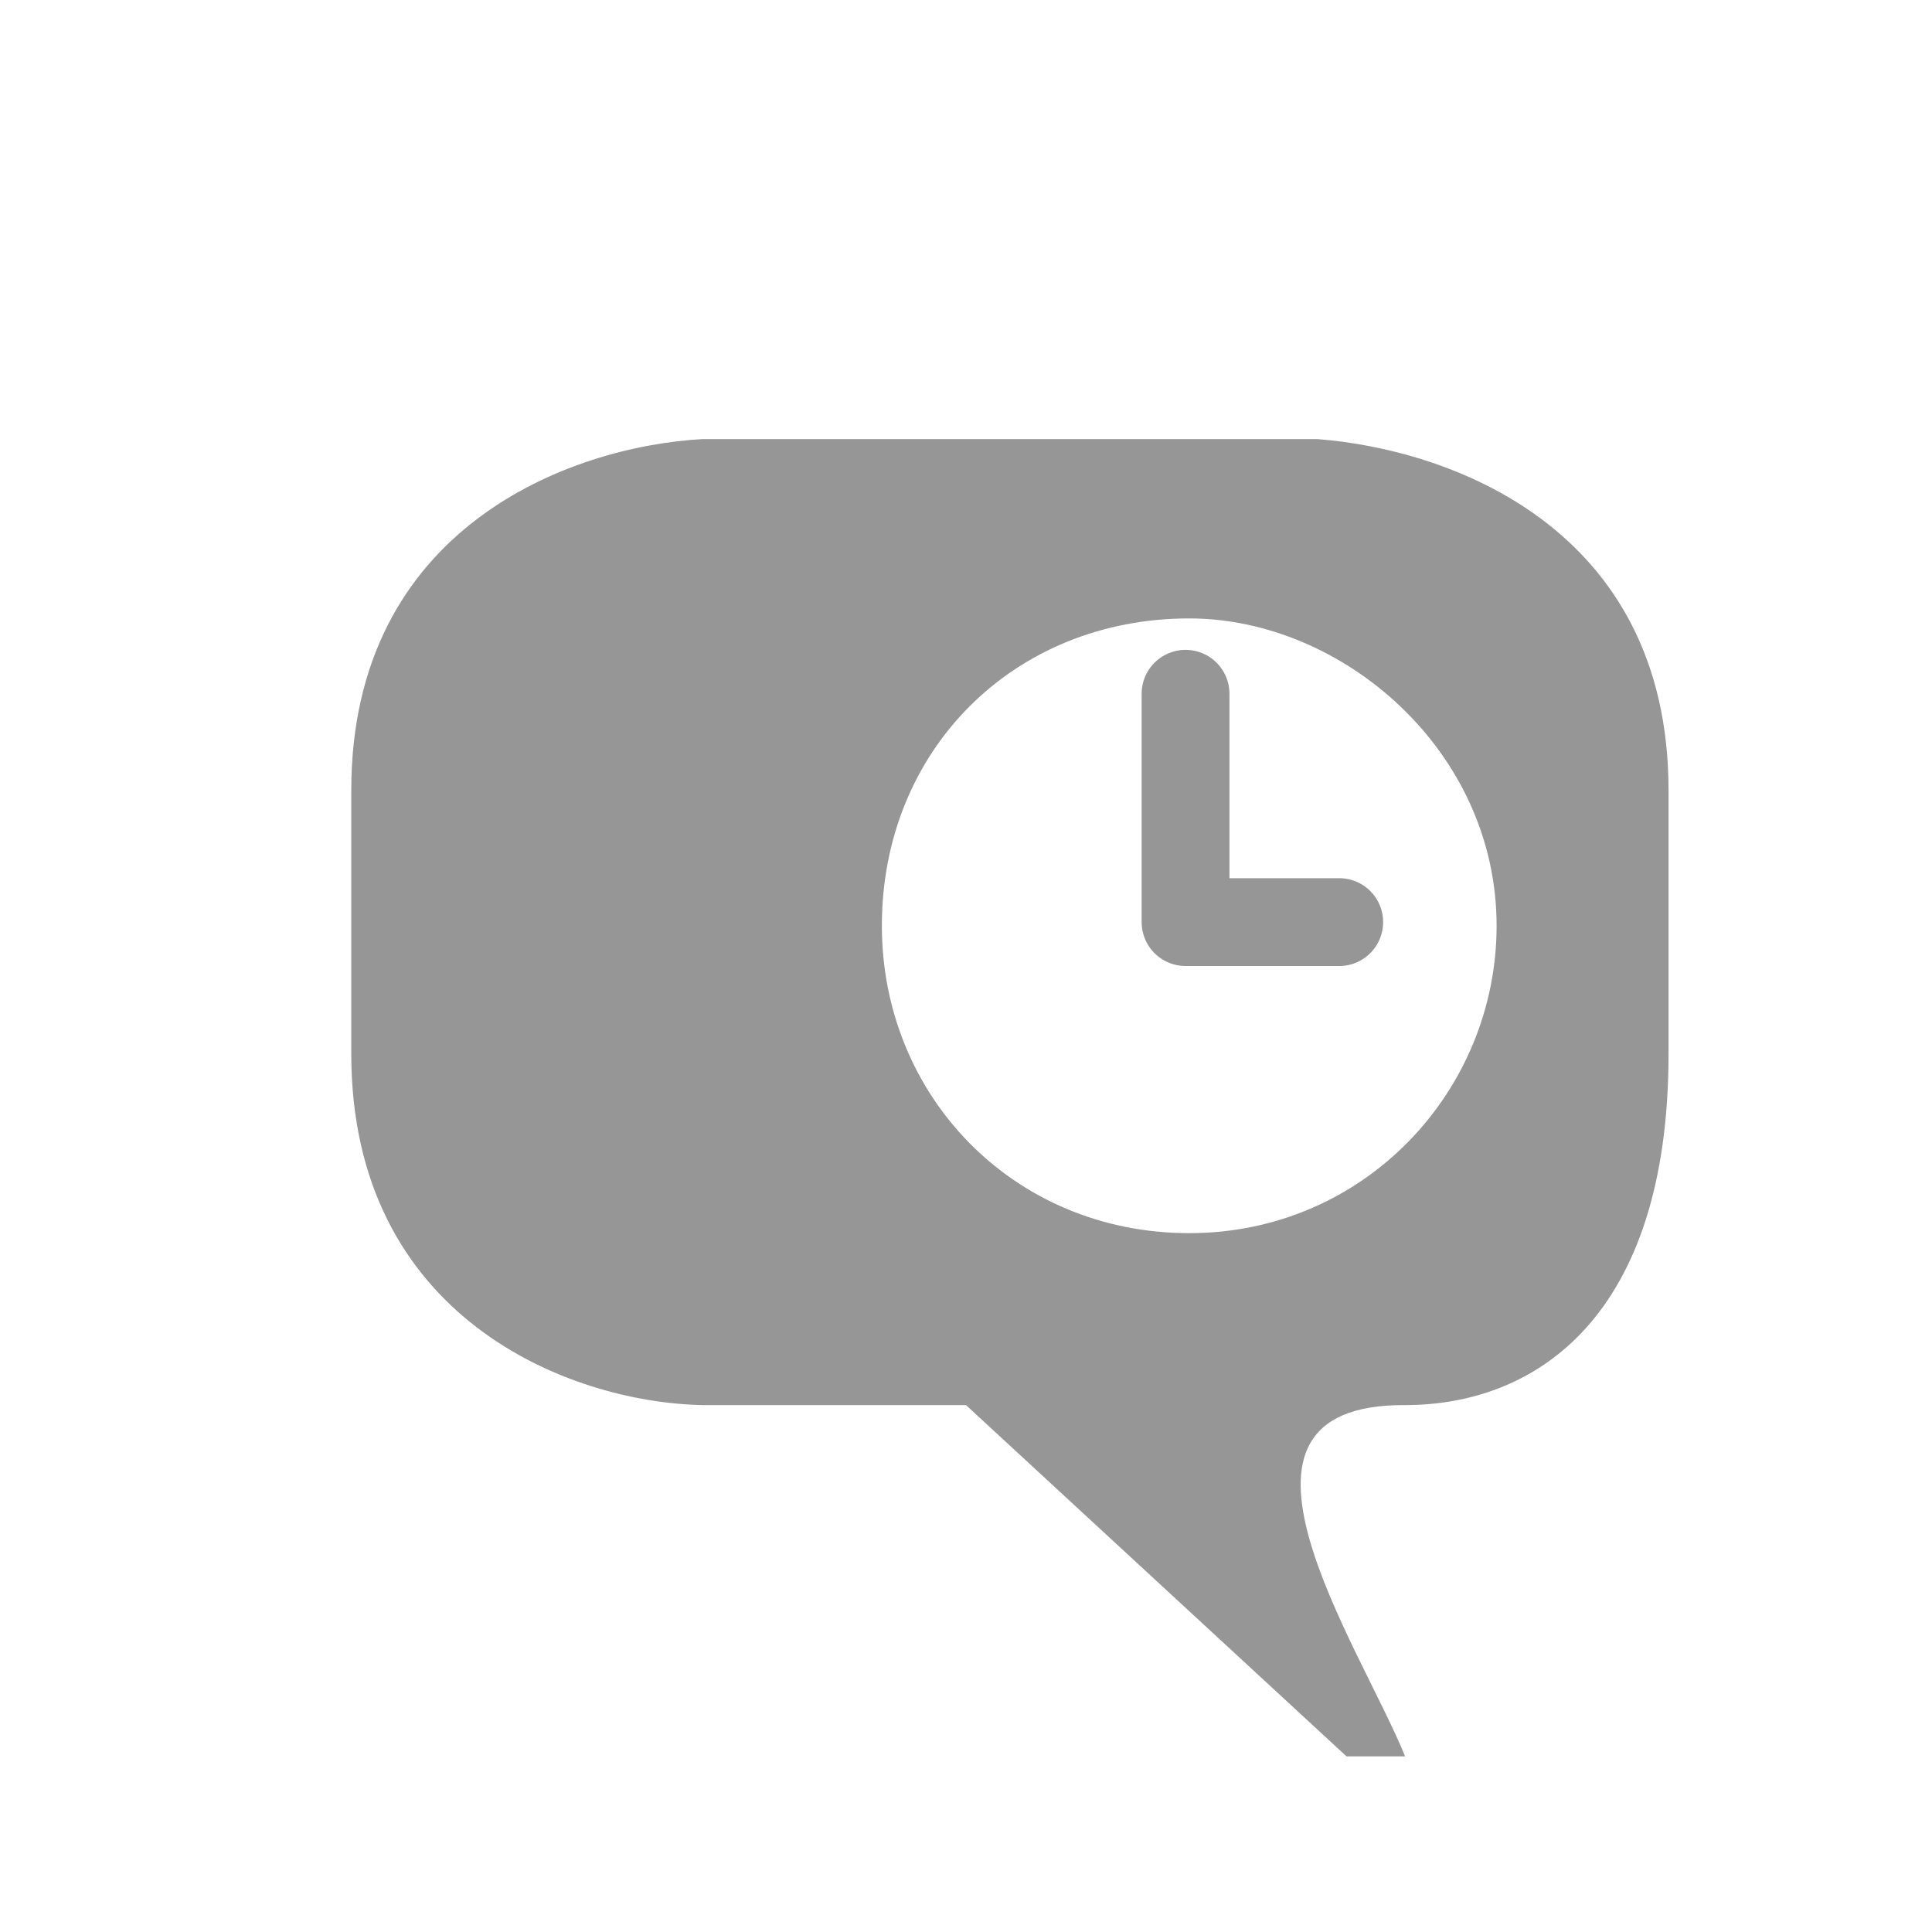 <?xml version="1.0" encoding="UTF-8" standalone="no"?>
<!-- Created with Inkscape (http://www.inkscape.org/) -->
<svg id="svg2816" xmlns="http://www.w3.org/2000/svg" height="22" width="22" version="1.1">
 <path id="path3928" style="fill:#969696" d="m13.542 14.042c2 0 3.5-1.624 3.5-3.5 0-2-1.761-3.5-3.5-3.5-2 0-3.5 1.5-3.5 3.5 0 1.938 1.5 3.5 3.5 3.5m-5.542 1.958c-1.528-0.031-4-1-4-4v-3c0-3 2.5-3.917 4-4h7c1.5 0.115 4 1 4 4v3c0 3-1.514 4-3 4-2.396-0.014-0.516 2.724 0 4h-0.667l-4.333-4h-3z"/>
 <path id="path2817" style="stroke-linejoin:round;stroke:#969696;stroke-linecap:round;stroke-width:1px;fill:none" d="m15.25 10.5h-1.75v-2.6"/>
</svg>
